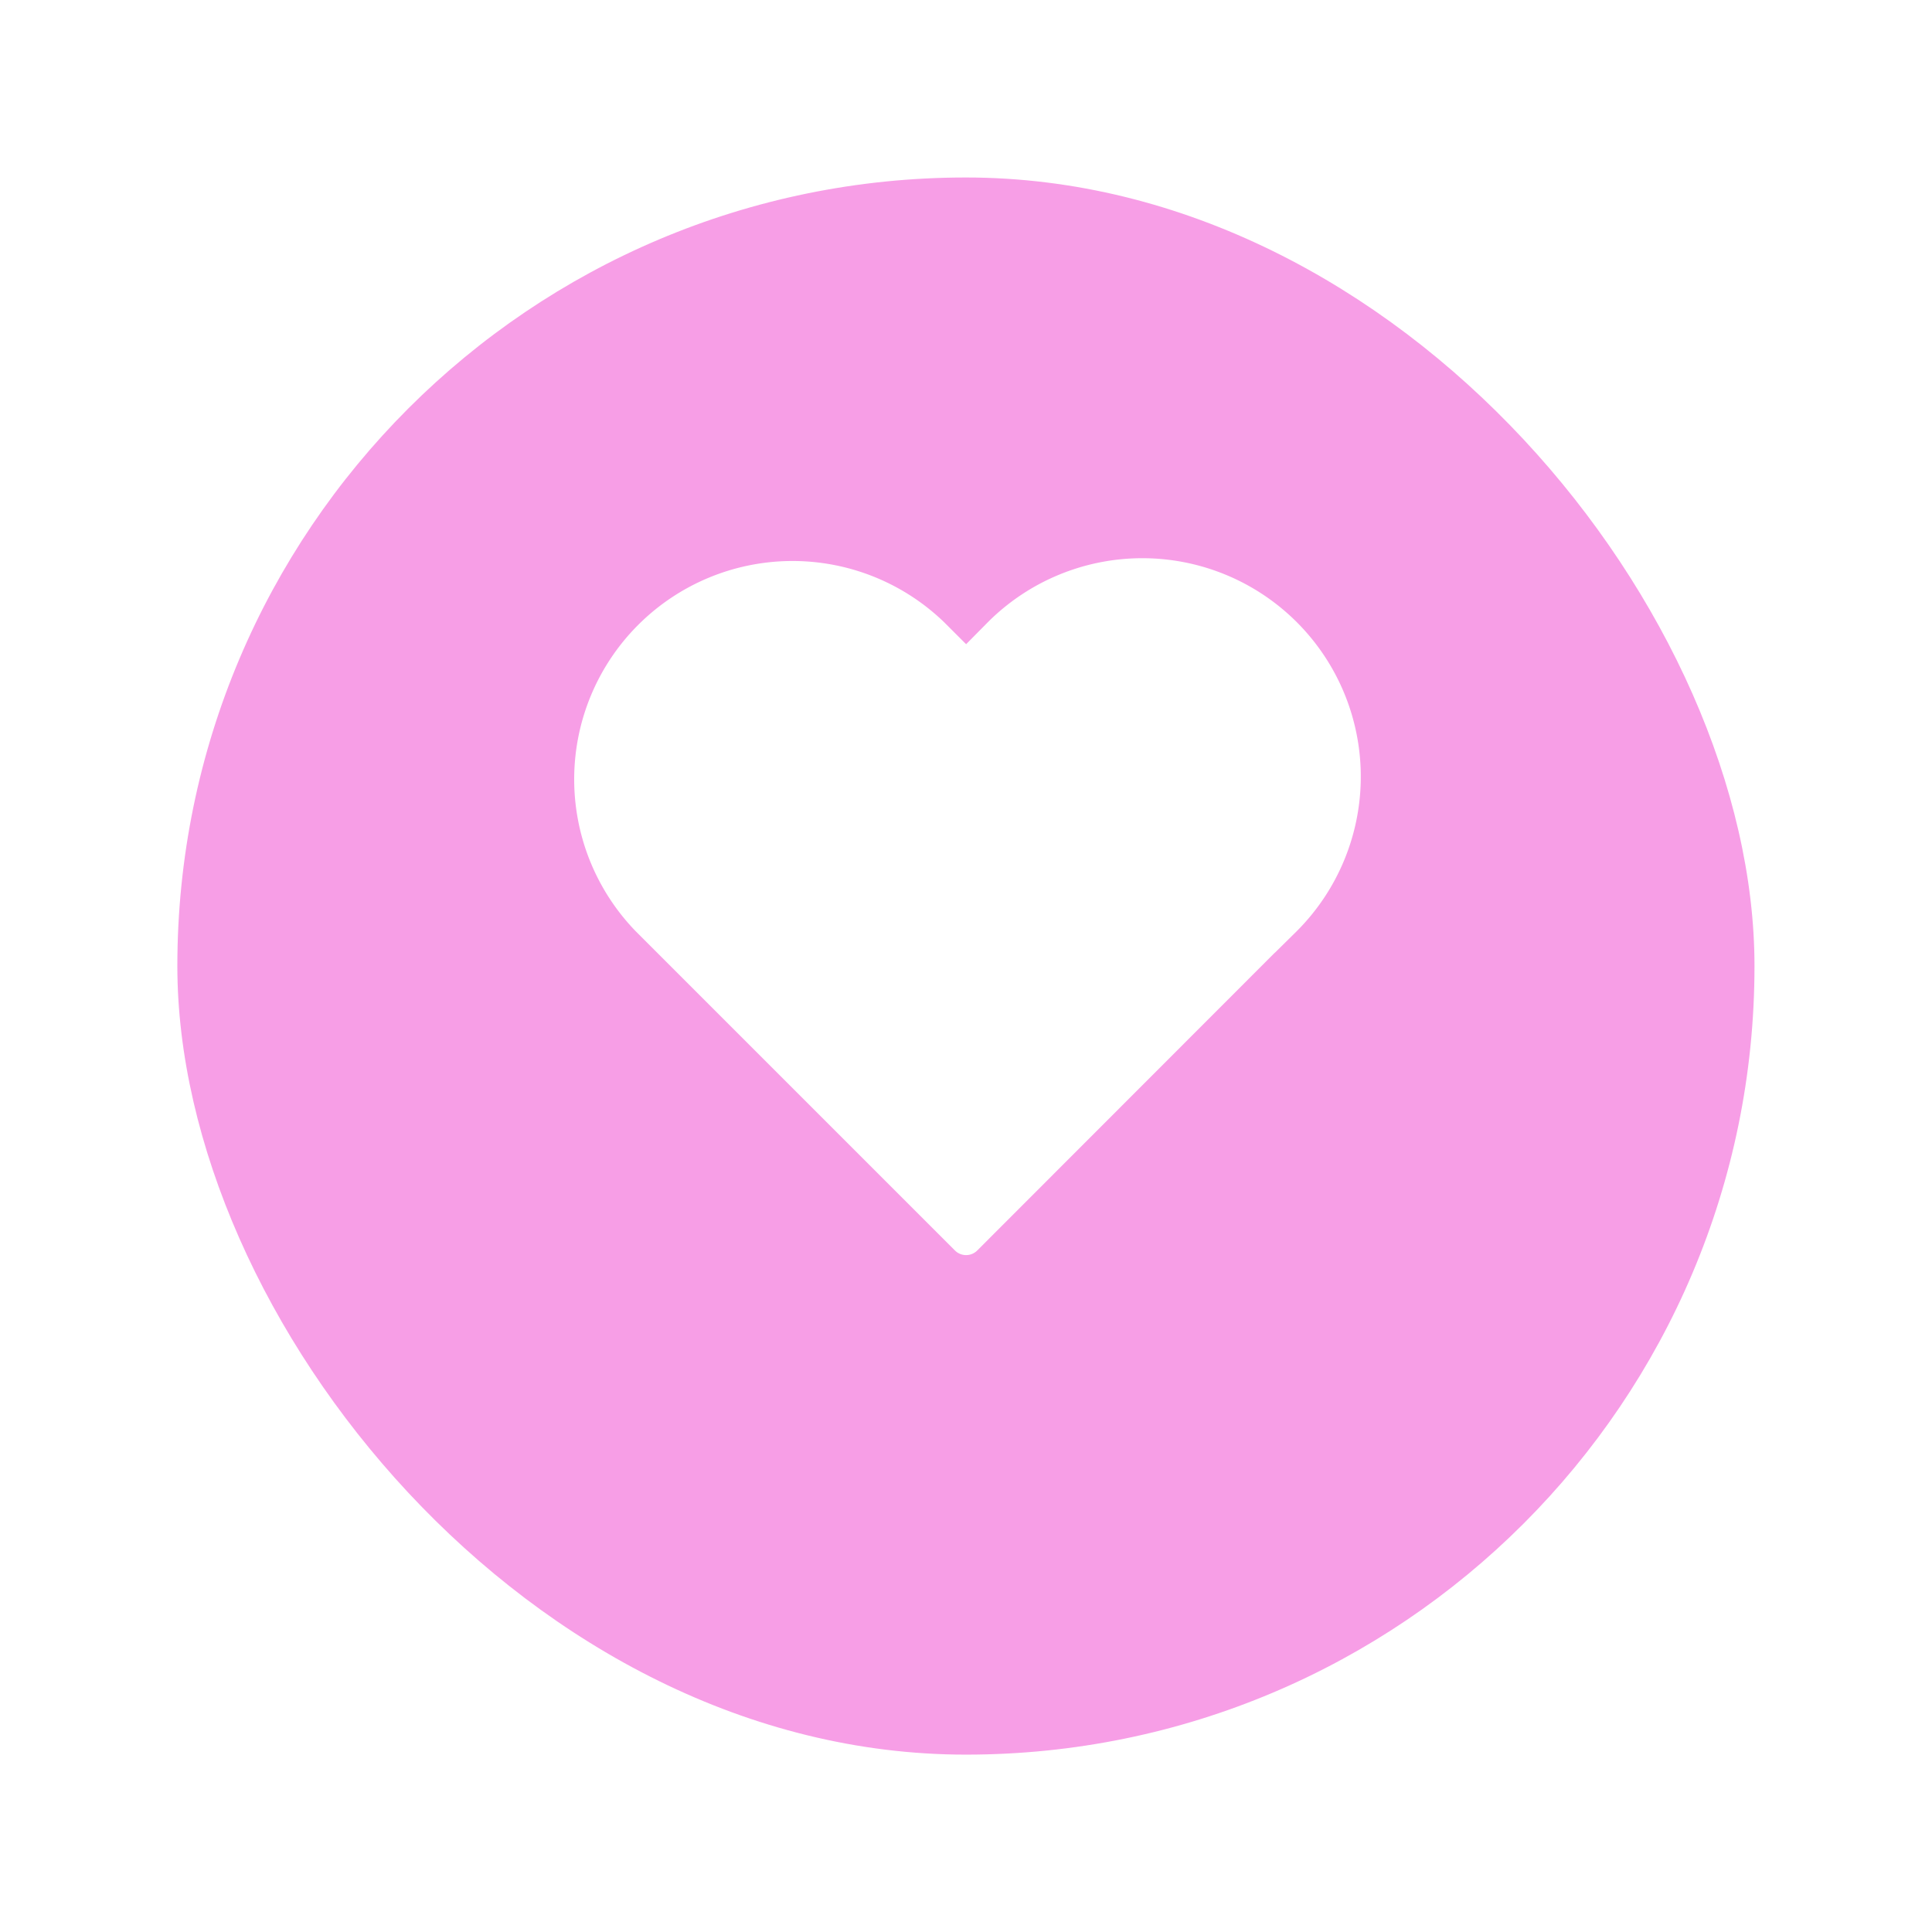 <svg xmlns="http://www.w3.org/2000/svg" xmlns:xlink="http://www.w3.org/1999/xlink" width="98" height="98" viewBox="0 0 98 98">
  <defs>
    <filter id="Rectangle_5" x="0" y="0" width="98" height="98" filterUnits="userSpaceOnUse">
      <feOffset dy="3" input="SourceAlpha"/>
      <feGaussianBlur stdDeviation="3" result="blur"/>
      <feFlood flood-opacity="0.161"/>
      <feComposite operator="in" in2="blur"/>
      <feComposite in="SourceGraphic"/>
    </filter>
    <clipPath id="clip-path">
      <rect id="Rectangle_31" data-name="Rectangle 31" width="40" height="40" fill="#fff" stroke="#707070" stroke-width="1"/>
    </clipPath>
  </defs>
  <g id="Group_50" data-name="Group 50" transform="translate(-34.004 -11.207)">
    <g id="Group_4" data-name="Group 4" transform="translate(29 0)">
      <g id="Group_51" data-name="Group 51" transform="translate(14 17)">
        <g transform="matrix(1, 0, 0, 1, -9, -5.79)" filter="url(#Rectangle_5)">
          <rect id="Rectangle_5-2" data-name="Rectangle 5" width="80" height="80" rx="40" transform="translate(9 6)" fill="#f79ee6"/>
        </g>
        <g id="Mask_Group_9" data-name="Mask Group 9" transform="translate(20.004 20.207)" clip-path="url(#clip-path)">
          <g id="icon-heart" transform="translate(0 2.332)">
            <g id="Group_63" data-name="Group 63">
              <g id="Icons_7_">
                <g id="Group_62" data-name="Group 62">
                  <path id="Path_47" data-name="Path 47" d="M51.627,39.055l1.116-1.1A11.079,11.079,0,0,0,37.075,22.282L35.97,23.4l-1.116-1.116A11.075,11.075,0,0,0,19.2,37.95l1.1,1.1,15.1,15.1a.8.8,0,0,0,1.138,0l15.088-15.1" transform="translate(-15.964 -19.055)" fill="#fff"/>
                </g>
              </g>
              <path id="Path_48" data-name="Path 48" d="M28.179,21.66s-9.256-.733-10.219,9.76a10.121,10.121,0,0,1,10.494-7.332s2.129.214,2.123-1.111C30.572,21.531,28.179,21.66,28.179,21.66Z" transform="translate(-16.454 -19.691)" fill="#fff"/>
            </g>
          </g>
        </g>
      </g>
    </g>
  </g>
</svg>
